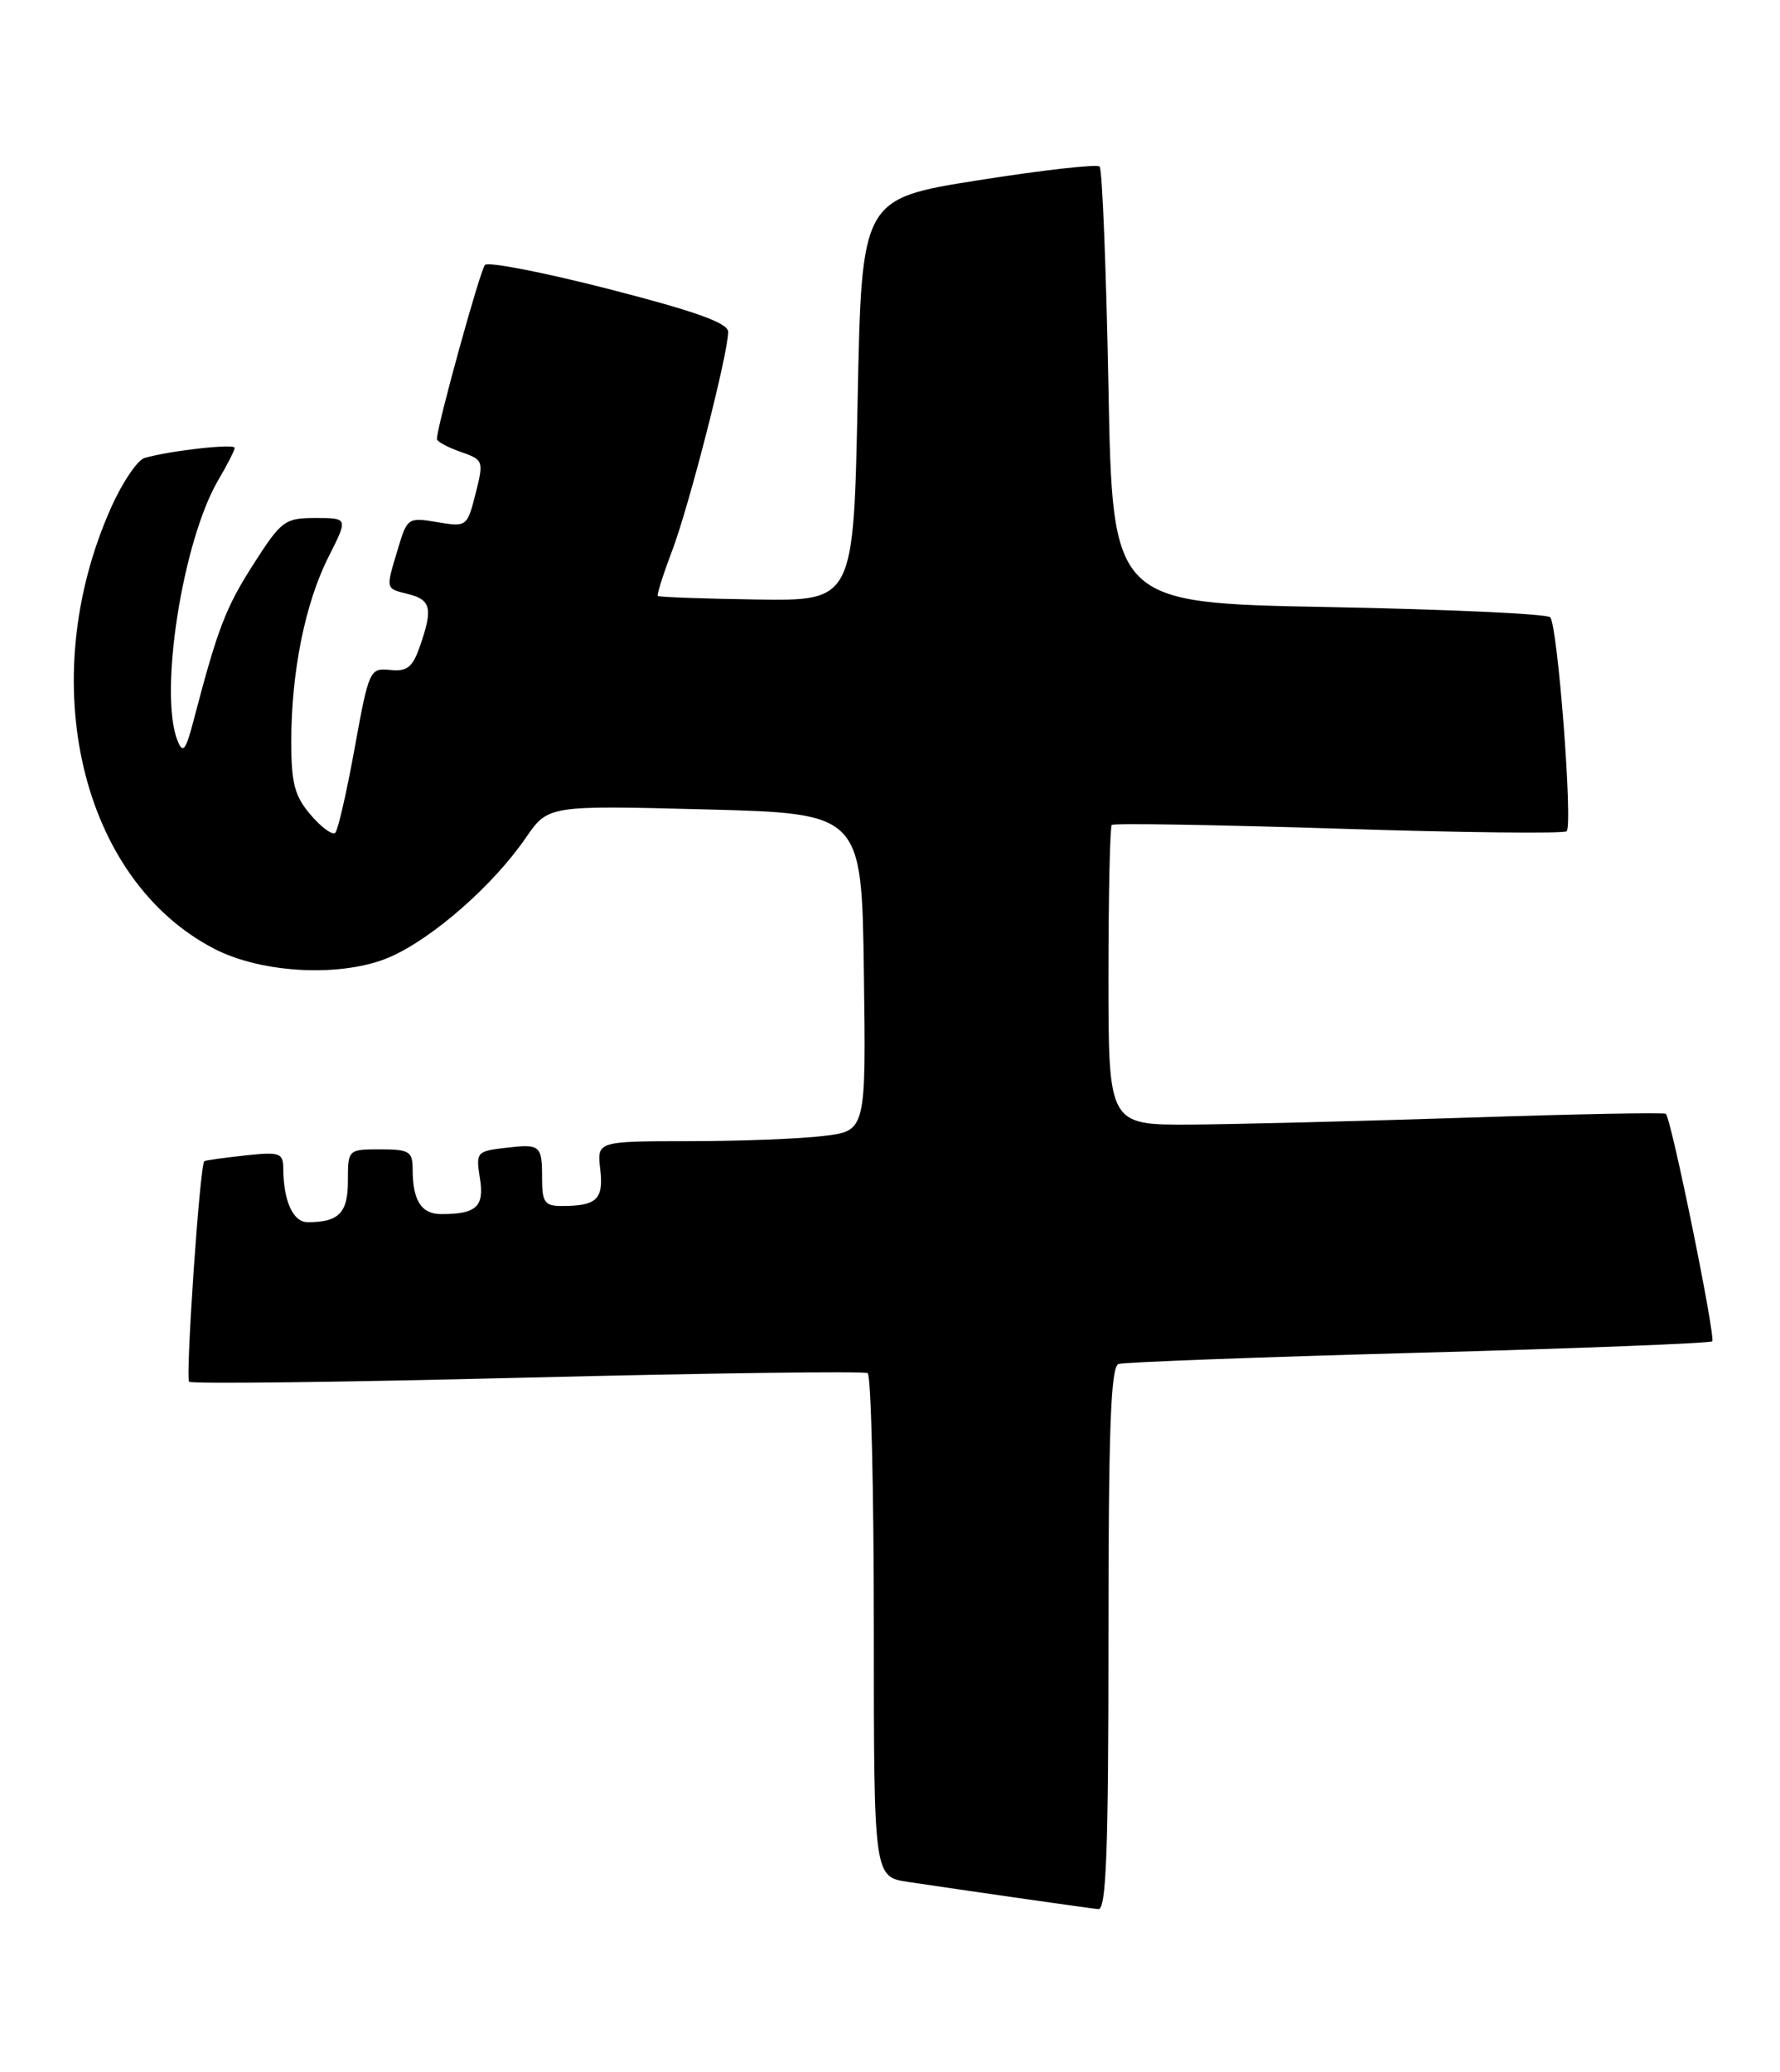 <?xml version="1.0" encoding="UTF-8" standalone="no"?>
<!DOCTYPE svg PUBLIC "-//W3C//DTD SVG 1.1//EN" "http://www.w3.org/Graphics/SVG/1.1/DTD/svg11.dtd" >
<svg xmlns="http://www.w3.org/2000/svg" xmlns:xlink="http://www.w3.org/1999/xlink" version="1.1" viewBox="0 0 220 256">
 <g >
 <path fill="currentColor"
d=" M 137.00 202.47 C 137.00 176.53 137.28 168.84 138.25 168.52 C 138.94 168.29 155.63 167.67 175.34 167.13 C 195.05 166.60 211.37 165.96 211.62 165.72 C 212.08 165.26 206.56 138.18 205.89 137.61 C 205.67 137.43 194.70 137.64 181.50 138.08 C 168.30 138.51 152.89 138.90 147.25 138.94 C 137.00 139.00 137.00 139.00 137.00 120.67 C 137.00 110.58 137.19 102.15 137.41 101.92 C 137.64 101.69 150.26 101.90 165.45 102.38 C 180.64 102.87 193.32 103.01 193.63 102.70 C 194.42 101.91 192.52 77.18 191.59 76.26 C 191.18 75.84 178.84 75.28 164.17 75.00 C 137.50 74.50 137.50 74.50 137.00 47.83 C 136.72 33.16 136.23 20.90 135.91 20.58 C 135.59 20.25 128.84 21.02 120.91 22.27 C 106.50 24.56 106.50 24.56 106.00 49.40 C 105.50 74.24 105.50 74.24 93.53 74.07 C 86.94 73.97 81.44 73.77 81.30 73.63 C 81.16 73.49 81.96 70.98 83.07 68.05 C 85.16 62.55 90.00 43.66 90.00 41.00 C 89.99 39.91 86.02 38.48 75.32 35.73 C 67.25 33.66 60.33 32.31 59.94 32.73 C 59.33 33.40 54.00 52.70 54.00 54.23 C 54.00 54.55 55.31 55.26 56.91 55.82 C 59.76 56.81 59.81 56.93 58.78 60.98 C 57.74 65.08 57.68 65.12 54.04 64.51 C 50.44 63.90 50.32 63.98 49.18 67.81 C 47.65 72.90 47.60 72.68 50.50 73.41 C 53.28 74.11 53.52 75.22 51.89 79.87 C 50.99 82.46 50.31 82.99 48.21 82.77 C 45.71 82.51 45.59 82.76 43.84 92.39 C 42.86 97.83 41.77 102.56 41.44 102.89 C 41.10 103.23 39.74 102.24 38.41 100.69 C 36.42 98.37 36.00 96.81 36.00 91.63 C 36.00 83.01 37.72 74.49 40.61 68.79 C 43.03 64.00 43.03 64.00 39.00 64.00 C 35.19 64.00 34.78 64.31 31.31 69.73 C 27.88 75.09 26.90 77.65 23.93 89.00 C 22.94 92.75 22.61 93.17 21.94 91.50 C 19.61 85.68 22.57 66.78 27.00 59.27 C 28.10 57.41 29.00 55.64 29.00 55.33 C 29.00 54.78 20.99 55.68 17.87 56.58 C 16.98 56.84 15.10 59.63 13.70 62.78 C 4.20 84.15 9.97 108.70 26.50 117.23 C 32.48 120.32 42.47 120.77 48.26 118.21 C 53.55 115.87 60.98 109.35 64.98 103.52 C 67.75 99.50 67.75 99.50 87.12 100.00 C 106.50 100.50 106.50 100.50 106.77 120.11 C 107.04 139.72 107.04 139.72 101.77 140.35 C 98.87 140.70 91.39 140.99 85.14 140.99 C 73.78 141.00 73.78 141.00 74.19 144.47 C 74.62 148.18 73.75 149.00 69.42 149.00 C 67.34 149.00 67.00 148.53 67.00 145.67 C 67.00 141.45 66.82 141.31 62.42 141.82 C 58.92 142.23 58.80 142.37 59.31 145.54 C 59.89 149.08 58.90 150.00 54.53 150.00 C 52.06 150.00 51.00 148.32 51.00 144.42 C 51.00 142.26 50.56 142.00 47.00 142.00 C 43.02 142.00 43.00 142.02 43.00 145.89 C 43.00 149.86 41.89 151.00 38.03 151.00 C 36.22 151.00 35.04 148.41 35.01 144.37 C 35.00 142.43 34.58 142.29 30.25 142.76 C 27.64 143.04 25.39 143.36 25.25 143.47 C 24.70 143.91 22.90 170.23 23.38 170.71 C 23.66 171.00 42.47 170.77 65.18 170.20 C 87.89 169.64 106.81 169.39 107.24 169.65 C 107.66 169.91 108.00 184.01 108.00 201.00 C 108.00 231.88 108.00 231.88 112.25 232.51 C 121.09 233.83 134.55 235.75 135.75 235.87 C 136.73 235.97 137.00 228.69 137.00 202.47 Z "/>
</g>
</svg>